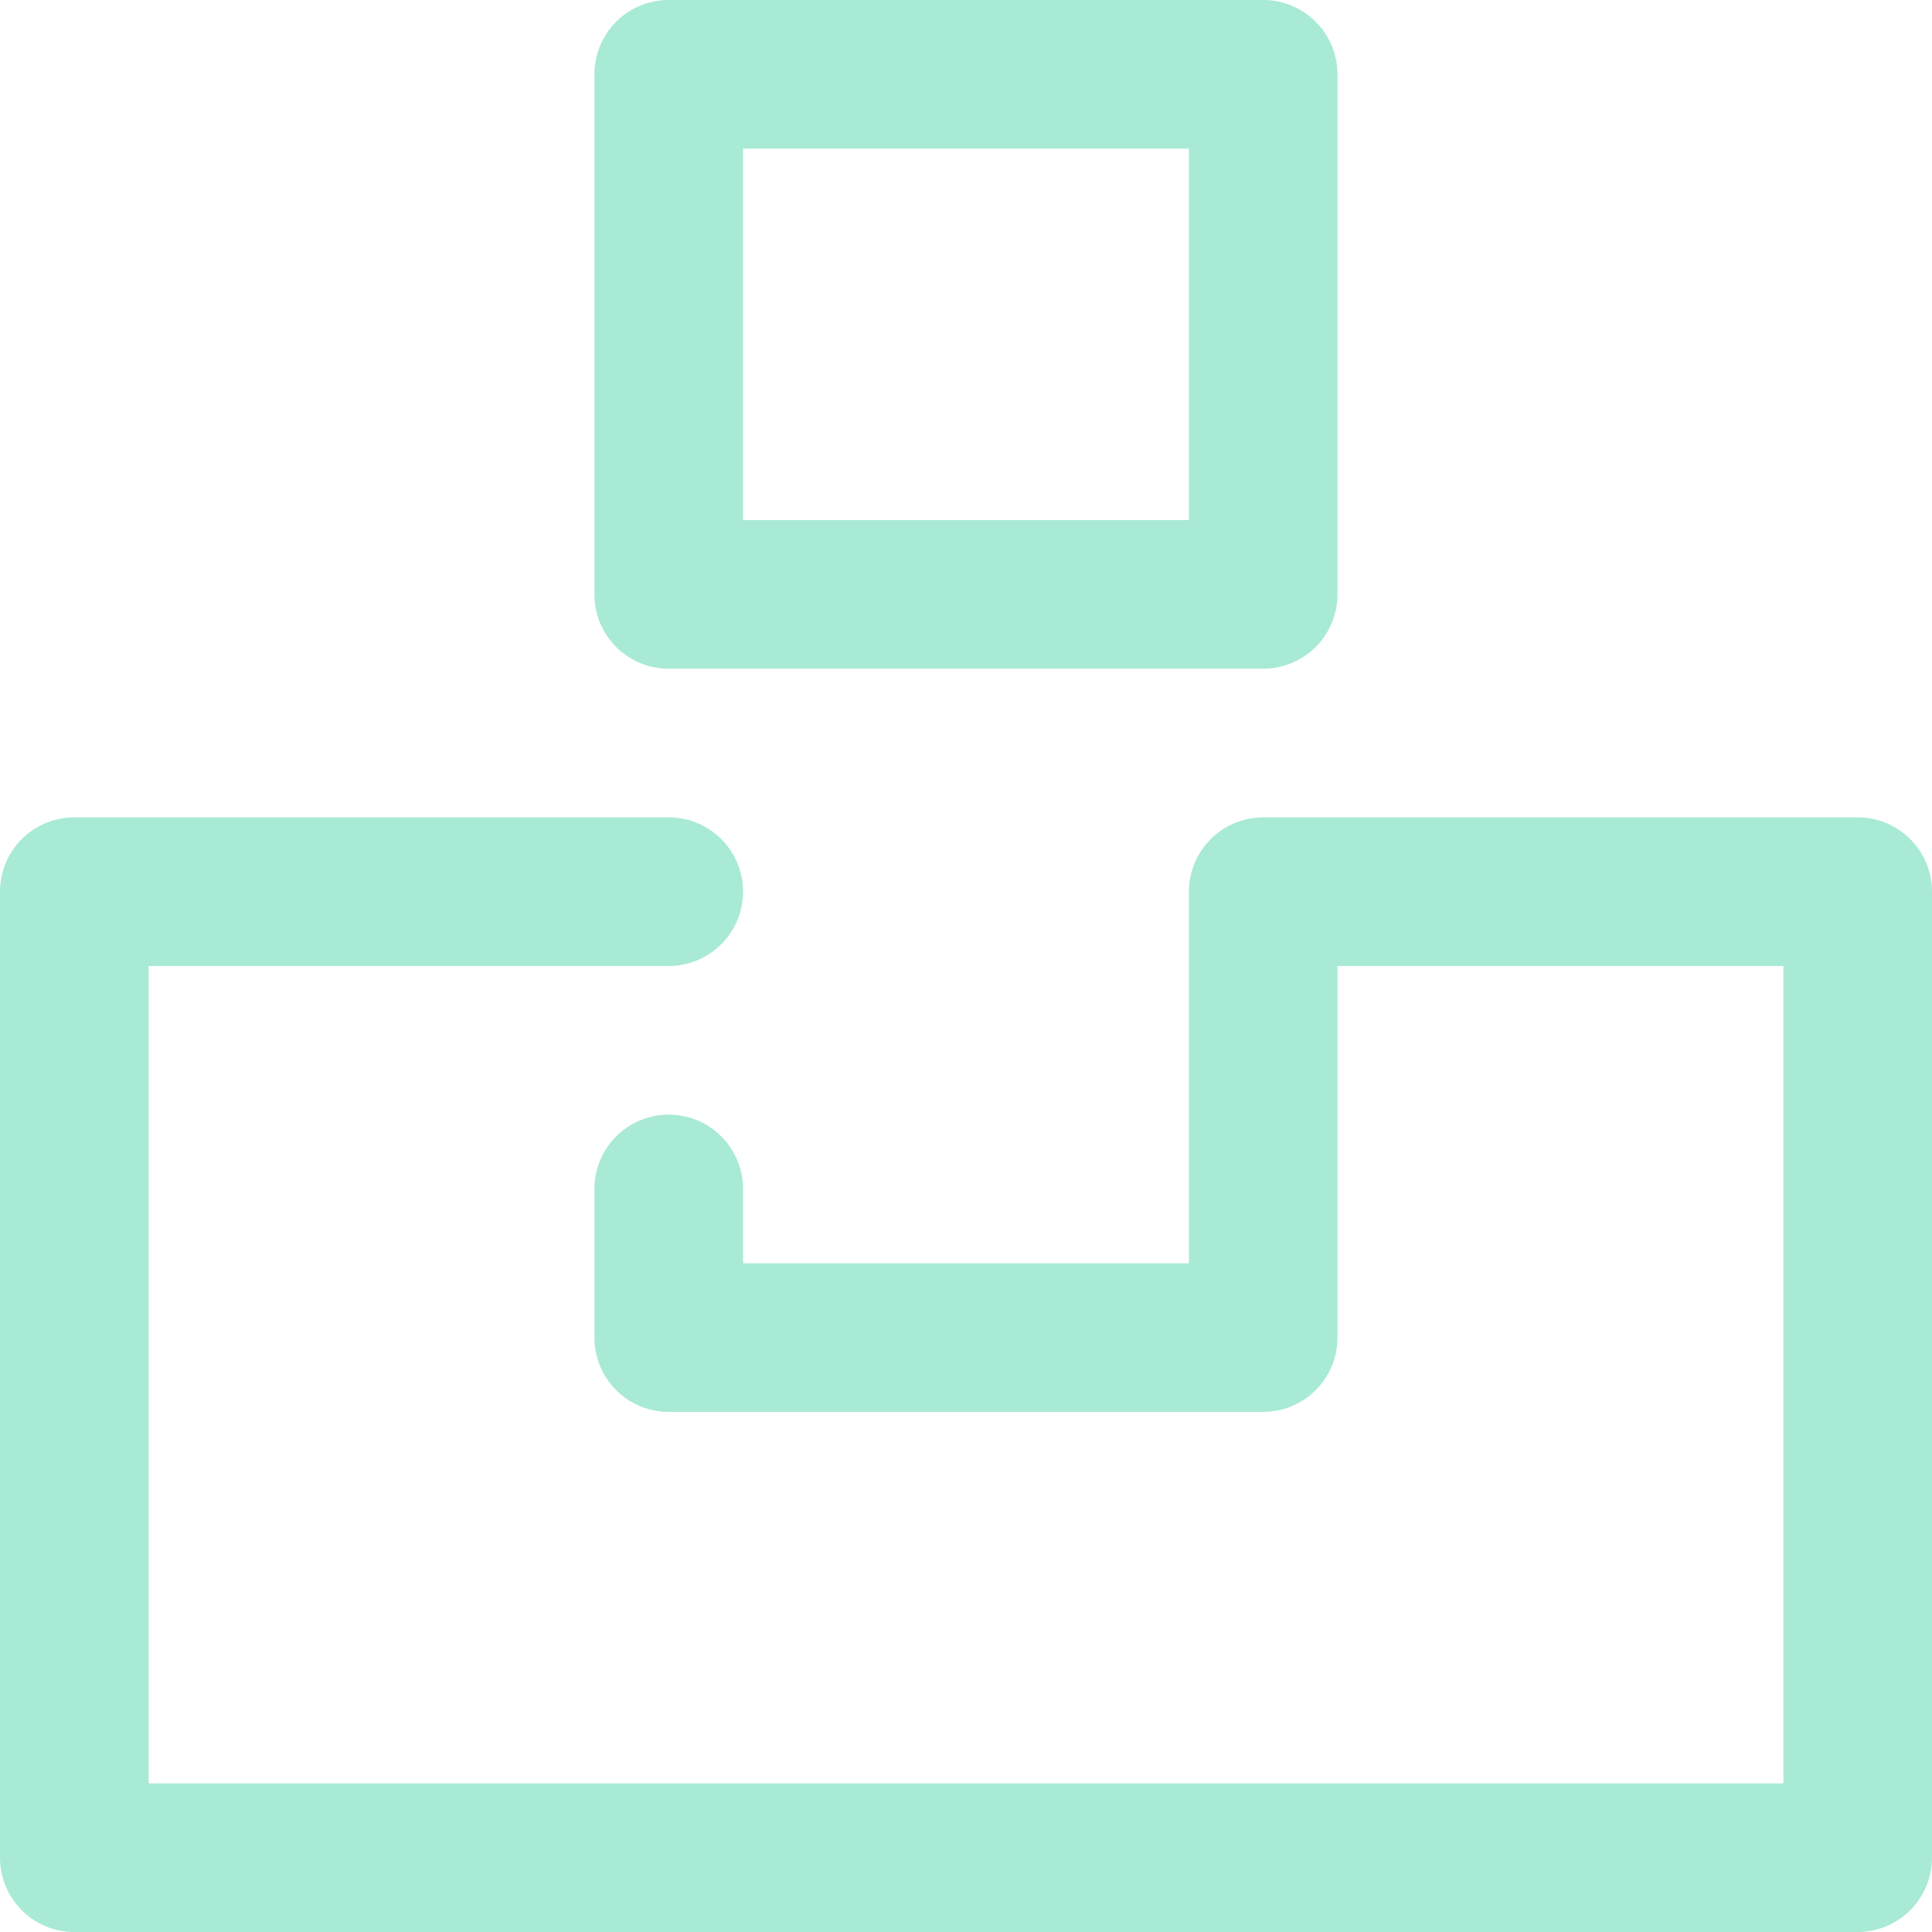 <svg xmlns="http://www.w3.org/2000/svg" width="15" height="15" viewBox="0 0 15 15">
  <defs>
    <style>
      .cls-1 {
        fill: #a8ead5;
      }
    </style>
  </defs>
  <g id="_.projectico" data-name=".projectico" transform="translate(-39 -11)">
    <path id="Path_9" data-name="Path 9" class="cls-1" d="M11.577,8.192h4.615a.577.577,0,0,0,.577-.577V3.577A.577.577,0,0,0,16.192,3H11.577A.577.577,0,0,0,11,3.577V7.615A.577.577,0,0,0,11.577,8.192Zm.577-4.038h3.462V7.038H12.154Z" transform="translate(32.615 8)"/>
    <path id="Path_10" data-name="Path 10" class="cls-1" d="M17.423,14H12.808a.577.577,0,0,0-.577.577v2.885H8.769v-.577a.577.577,0,1,0-1.154,0v1.154a.577.577,0,0,0,.577.577h4.615a.577.577,0,0,0,.577-.577V15.154h3.462V21.5H4.154V15.154H8.192a.577.577,0,0,0,0-1.154H3.577A.577.577,0,0,0,3,14.577v7.5a.577.577,0,0,0,.577.577H17.423A.577.577,0,0,0,18,22.077v-7.5A.577.577,0,0,0,17.423,14Z" transform="translate(36 3.346)"/>
  </g>
</svg>
